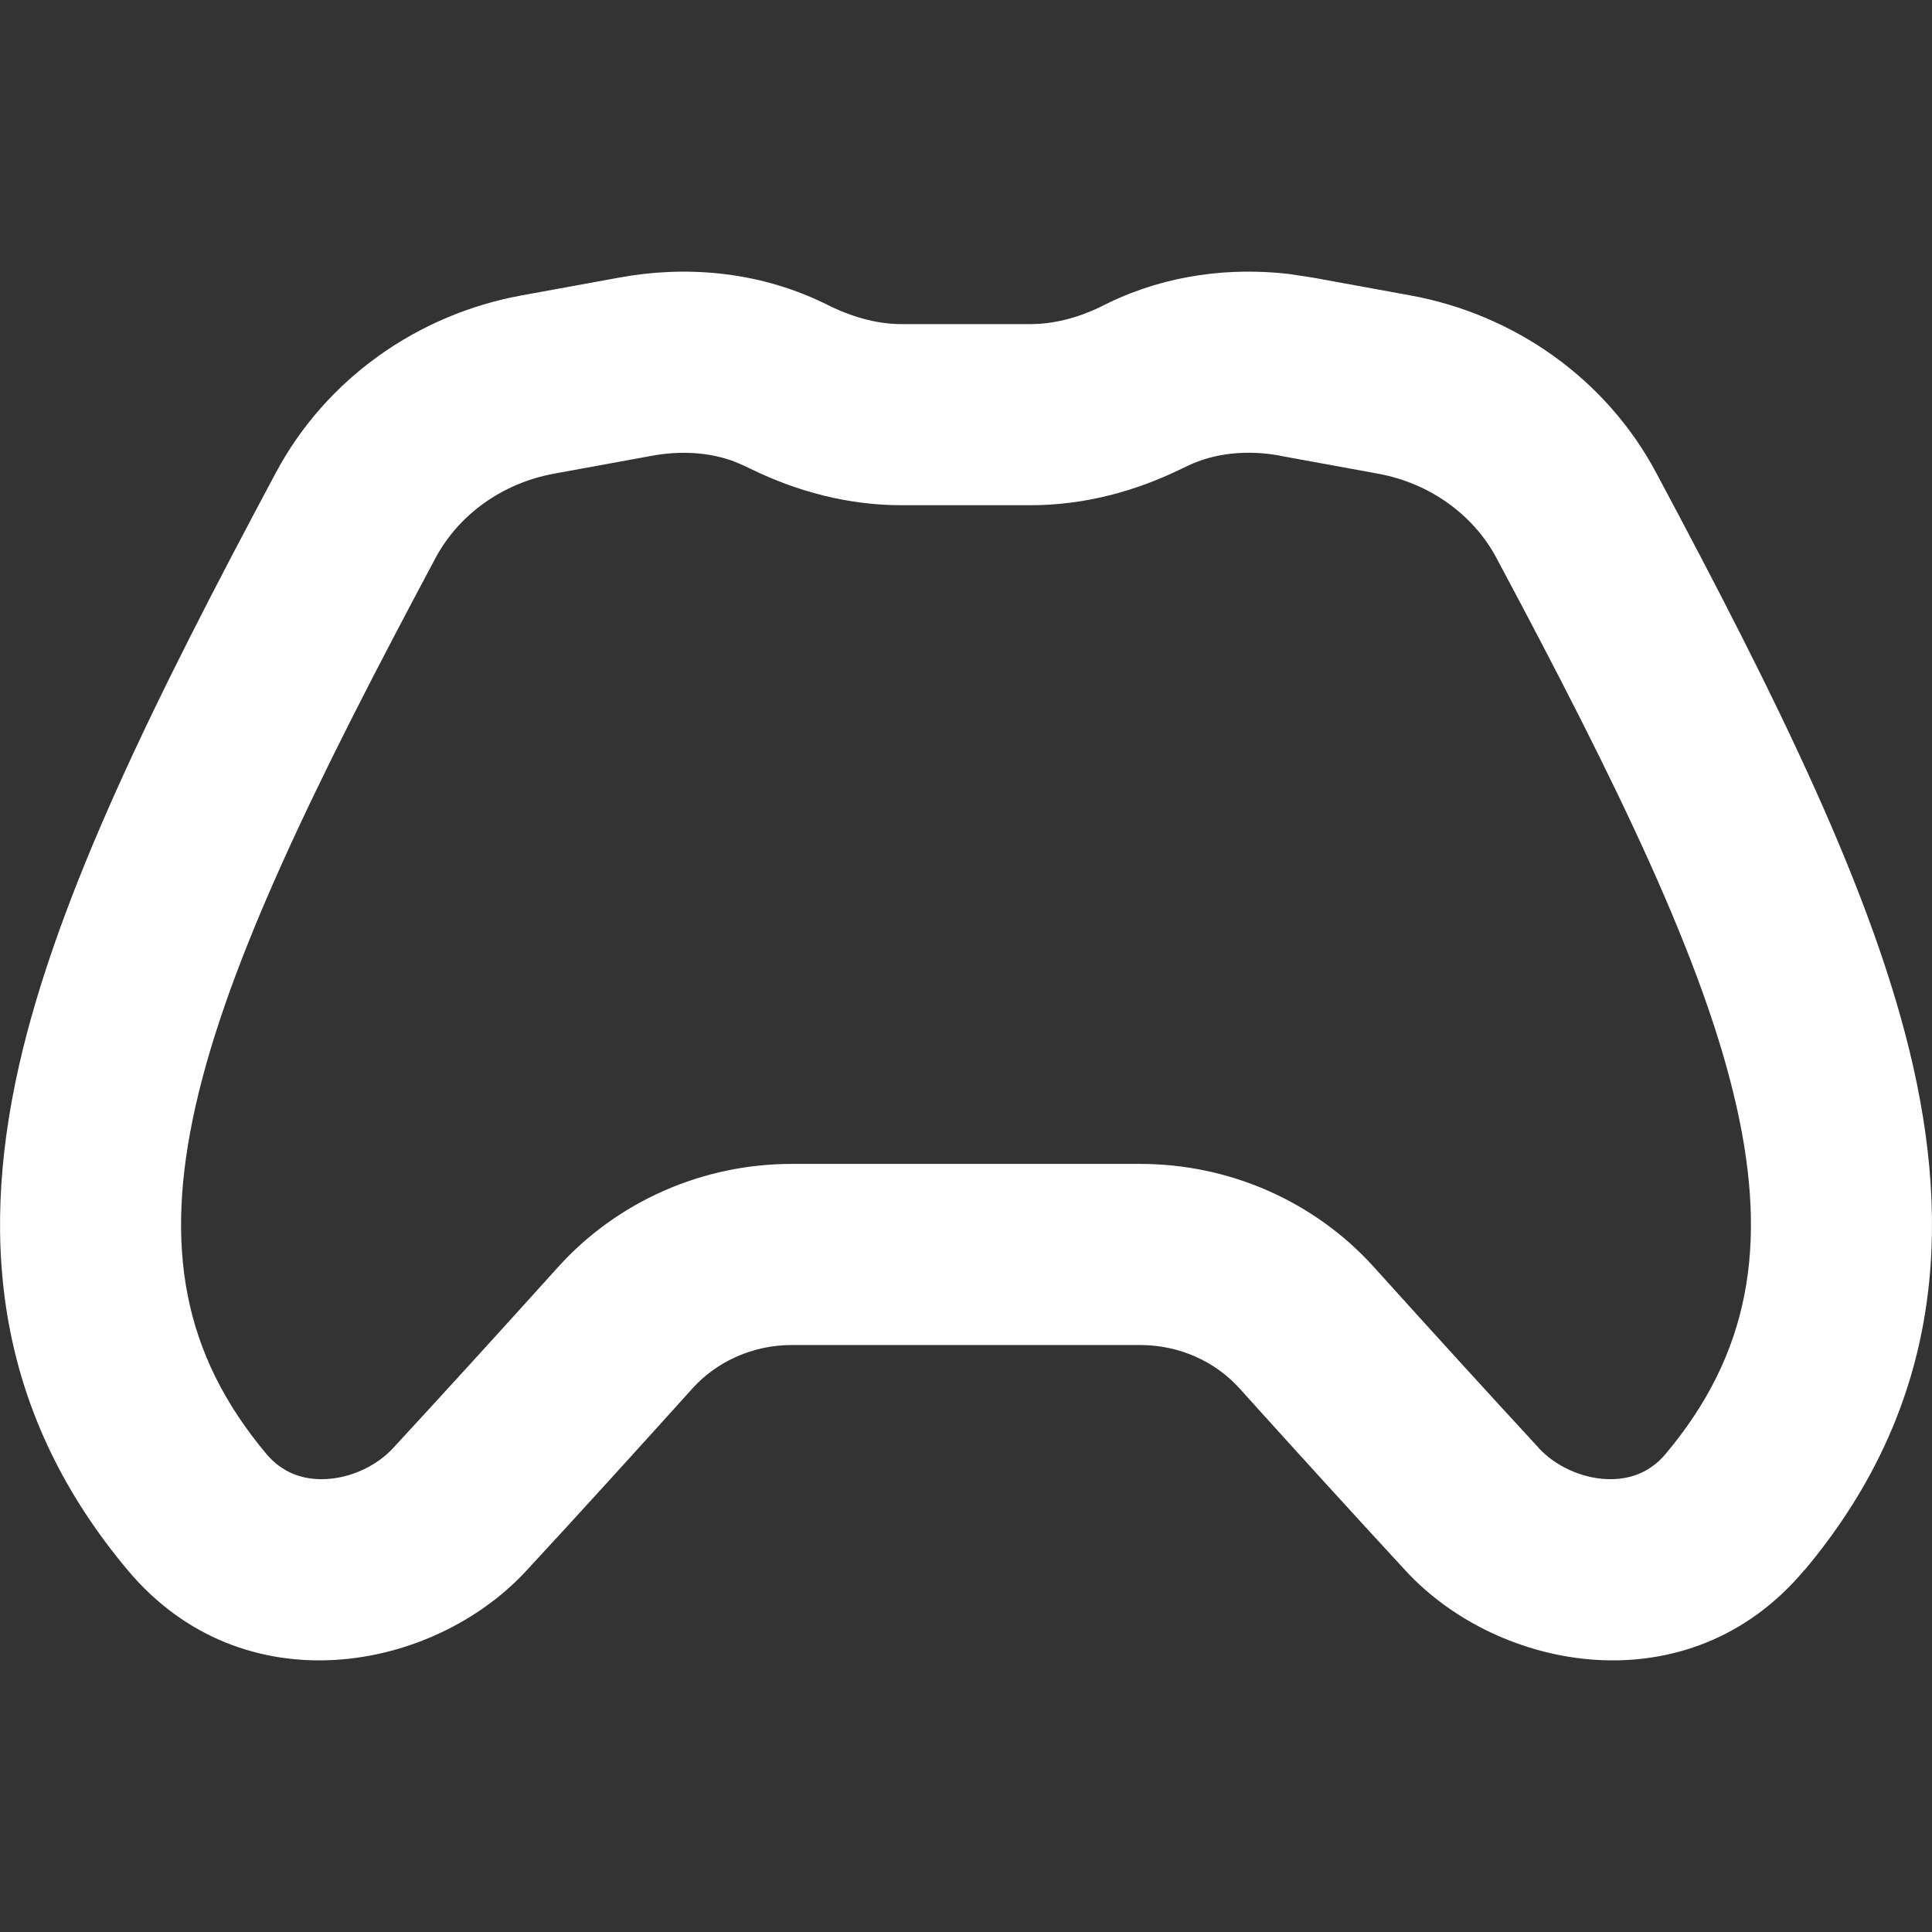 <svg width="16" height="16" viewBox="0 0 16 16" fill="none" xmlns="http://www.w3.org/2000/svg">
<rect x="0" y="0" width="16" height="16" fill="#333333" stroke="none"/>
<path d="M9.183 2.507C9.673 2.271 10.194 2.215 10.667 2.268L10.867 2.298L11.678 2.446C12.542 2.603 13.3 3.137 13.714 3.912C14.713 5.781 15.521 7.404 15.843 8.827C16.187 10.347 15.999 11.746 14.943 13.005H14.941C13.987 14.142 12.412 13.844 11.642 13.009C11.215 12.547 10.733 12.017 10.265 11.498C10.063 11.274 9.765 11.139 9.444 11.139H6.556C6.236 11.139 5.937 11.274 5.735 11.498C5.267 12.017 4.785 12.548 4.358 13.009C3.588 13.844 2.013 14.142 1.059 13.005C0.002 11.746 -0.187 10.347 0.157 8.827C0.479 7.404 1.287 5.781 2.286 3.912C2.701 3.137 3.458 2.603 4.322 2.446L5.133 2.298C5.657 2.202 6.257 2.238 6.817 2.507L6.819 2.508L6.872 2.534L6.874 2.535C7.084 2.637 7.285 2.684 7.464 2.684H8.536C8.715 2.684 8.917 2.638 9.127 2.535L9.128 2.534L9.181 2.508L9.183 2.507ZM10.598 3.773C10.326 3.724 10.058 3.751 9.833 3.859L9.783 3.883C9.401 4.07 8.976 4.184 8.536 4.184H7.464C7.024 4.184 6.599 4.07 6.217 3.883L6.167 3.859L6.081 3.822C5.875 3.745 5.64 3.731 5.402 3.774L4.592 3.922C4.159 4 3.798 4.264 3.608 4.619C2.595 6.514 1.89 7.963 1.62 9.158C1.357 10.323 1.512 11.214 2.207 12.042C2.335 12.194 2.506 12.259 2.701 12.249C2.911 12.238 3.12 12.139 3.256 11.992C3.677 11.536 4.156 11.01 4.622 10.493C5.114 9.948 5.82 9.639 6.556 9.639H9.444C10.18 9.639 10.886 9.948 11.378 10.493C11.844 11.01 12.323 11.536 12.744 11.992H12.743C12.879 12.139 13.089 12.238 13.299 12.249C13.494 12.259 13.665 12.194 13.793 12.042C14.488 11.214 14.643 10.322 14.38 9.158C14.11 7.963 13.405 6.514 12.392 4.619C12.202 4.264 11.842 4 11.408 3.922L10.598 3.774V3.773Z" fill="white"/>
</svg>
